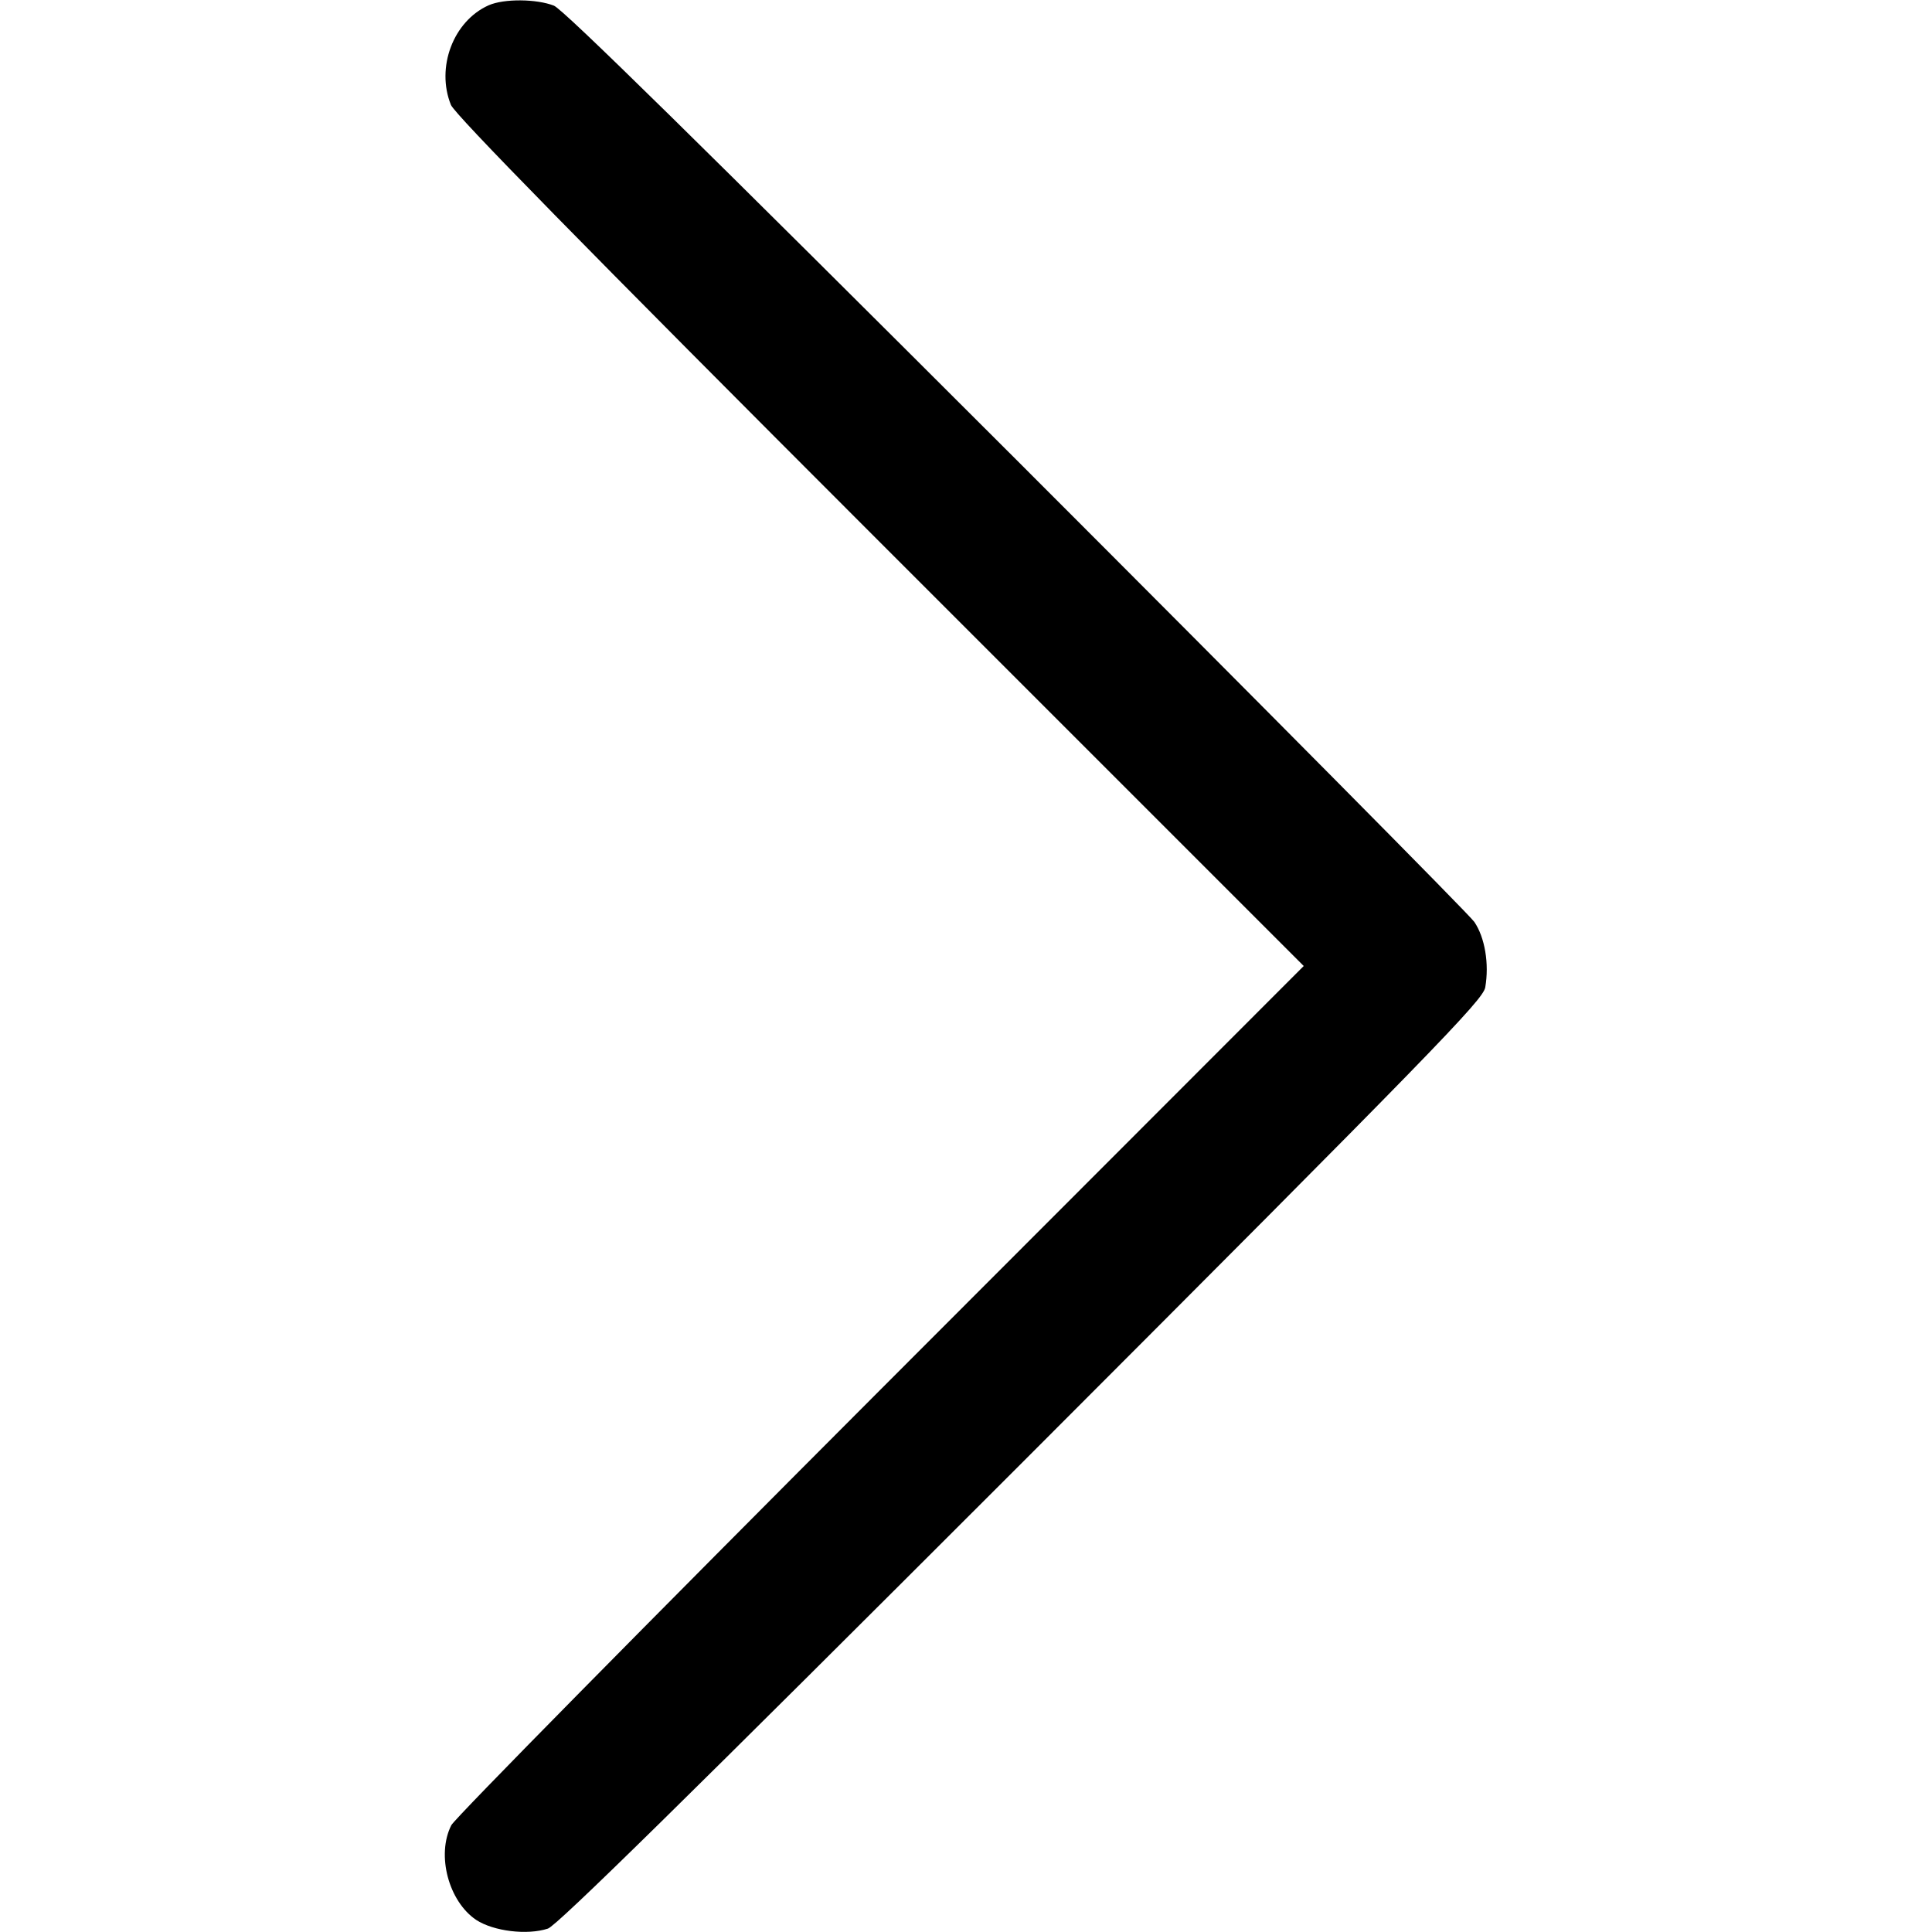 <?xml version="1.0" encoding="UTF-8" standalone="yes"?>
<!-- Created with sK1/UniConvertor (http://sk1project.org/) -->
<svg xmlns="http://www.w3.org/2000/svg" xmlns:xlink="http://www.w3.org/1999/xlink"
  width="512pt" height="512pt" viewBox="0 0 512 512"
  fill-rule="evenodd">
<g>
<g>
<path style="stroke:none; fill:#000000" d="M 129.5 1.4C 120.1 5.6 115.5 17.9 119.5 27.8C 120.6 30.4 153.9 64.4 233.3 143.8L 345.5 256L 233.3 368.3C 171.7 430 120.5 481.9 119.6 483.7C 115.6 491.6 118.9 503.9 126.2 508.8C 130.8 511.8 139.7 512.9 145.2 511.1C 147.6 510.3 181.4 477.1 270.7 387.8C 380.4 278 392.9 265.1 393.6 261.7C 394.7 255.4 393.5 248.4 390.7 244.3C 389.2 242.2 334.6 187.1 269.3 121.8C 185.3 37.9 149.4 2.6 146.8 1.5C 142.2 -0.3 133.6 -0.4 129.5 1.4z"/>
</g>
</g>
</svg>